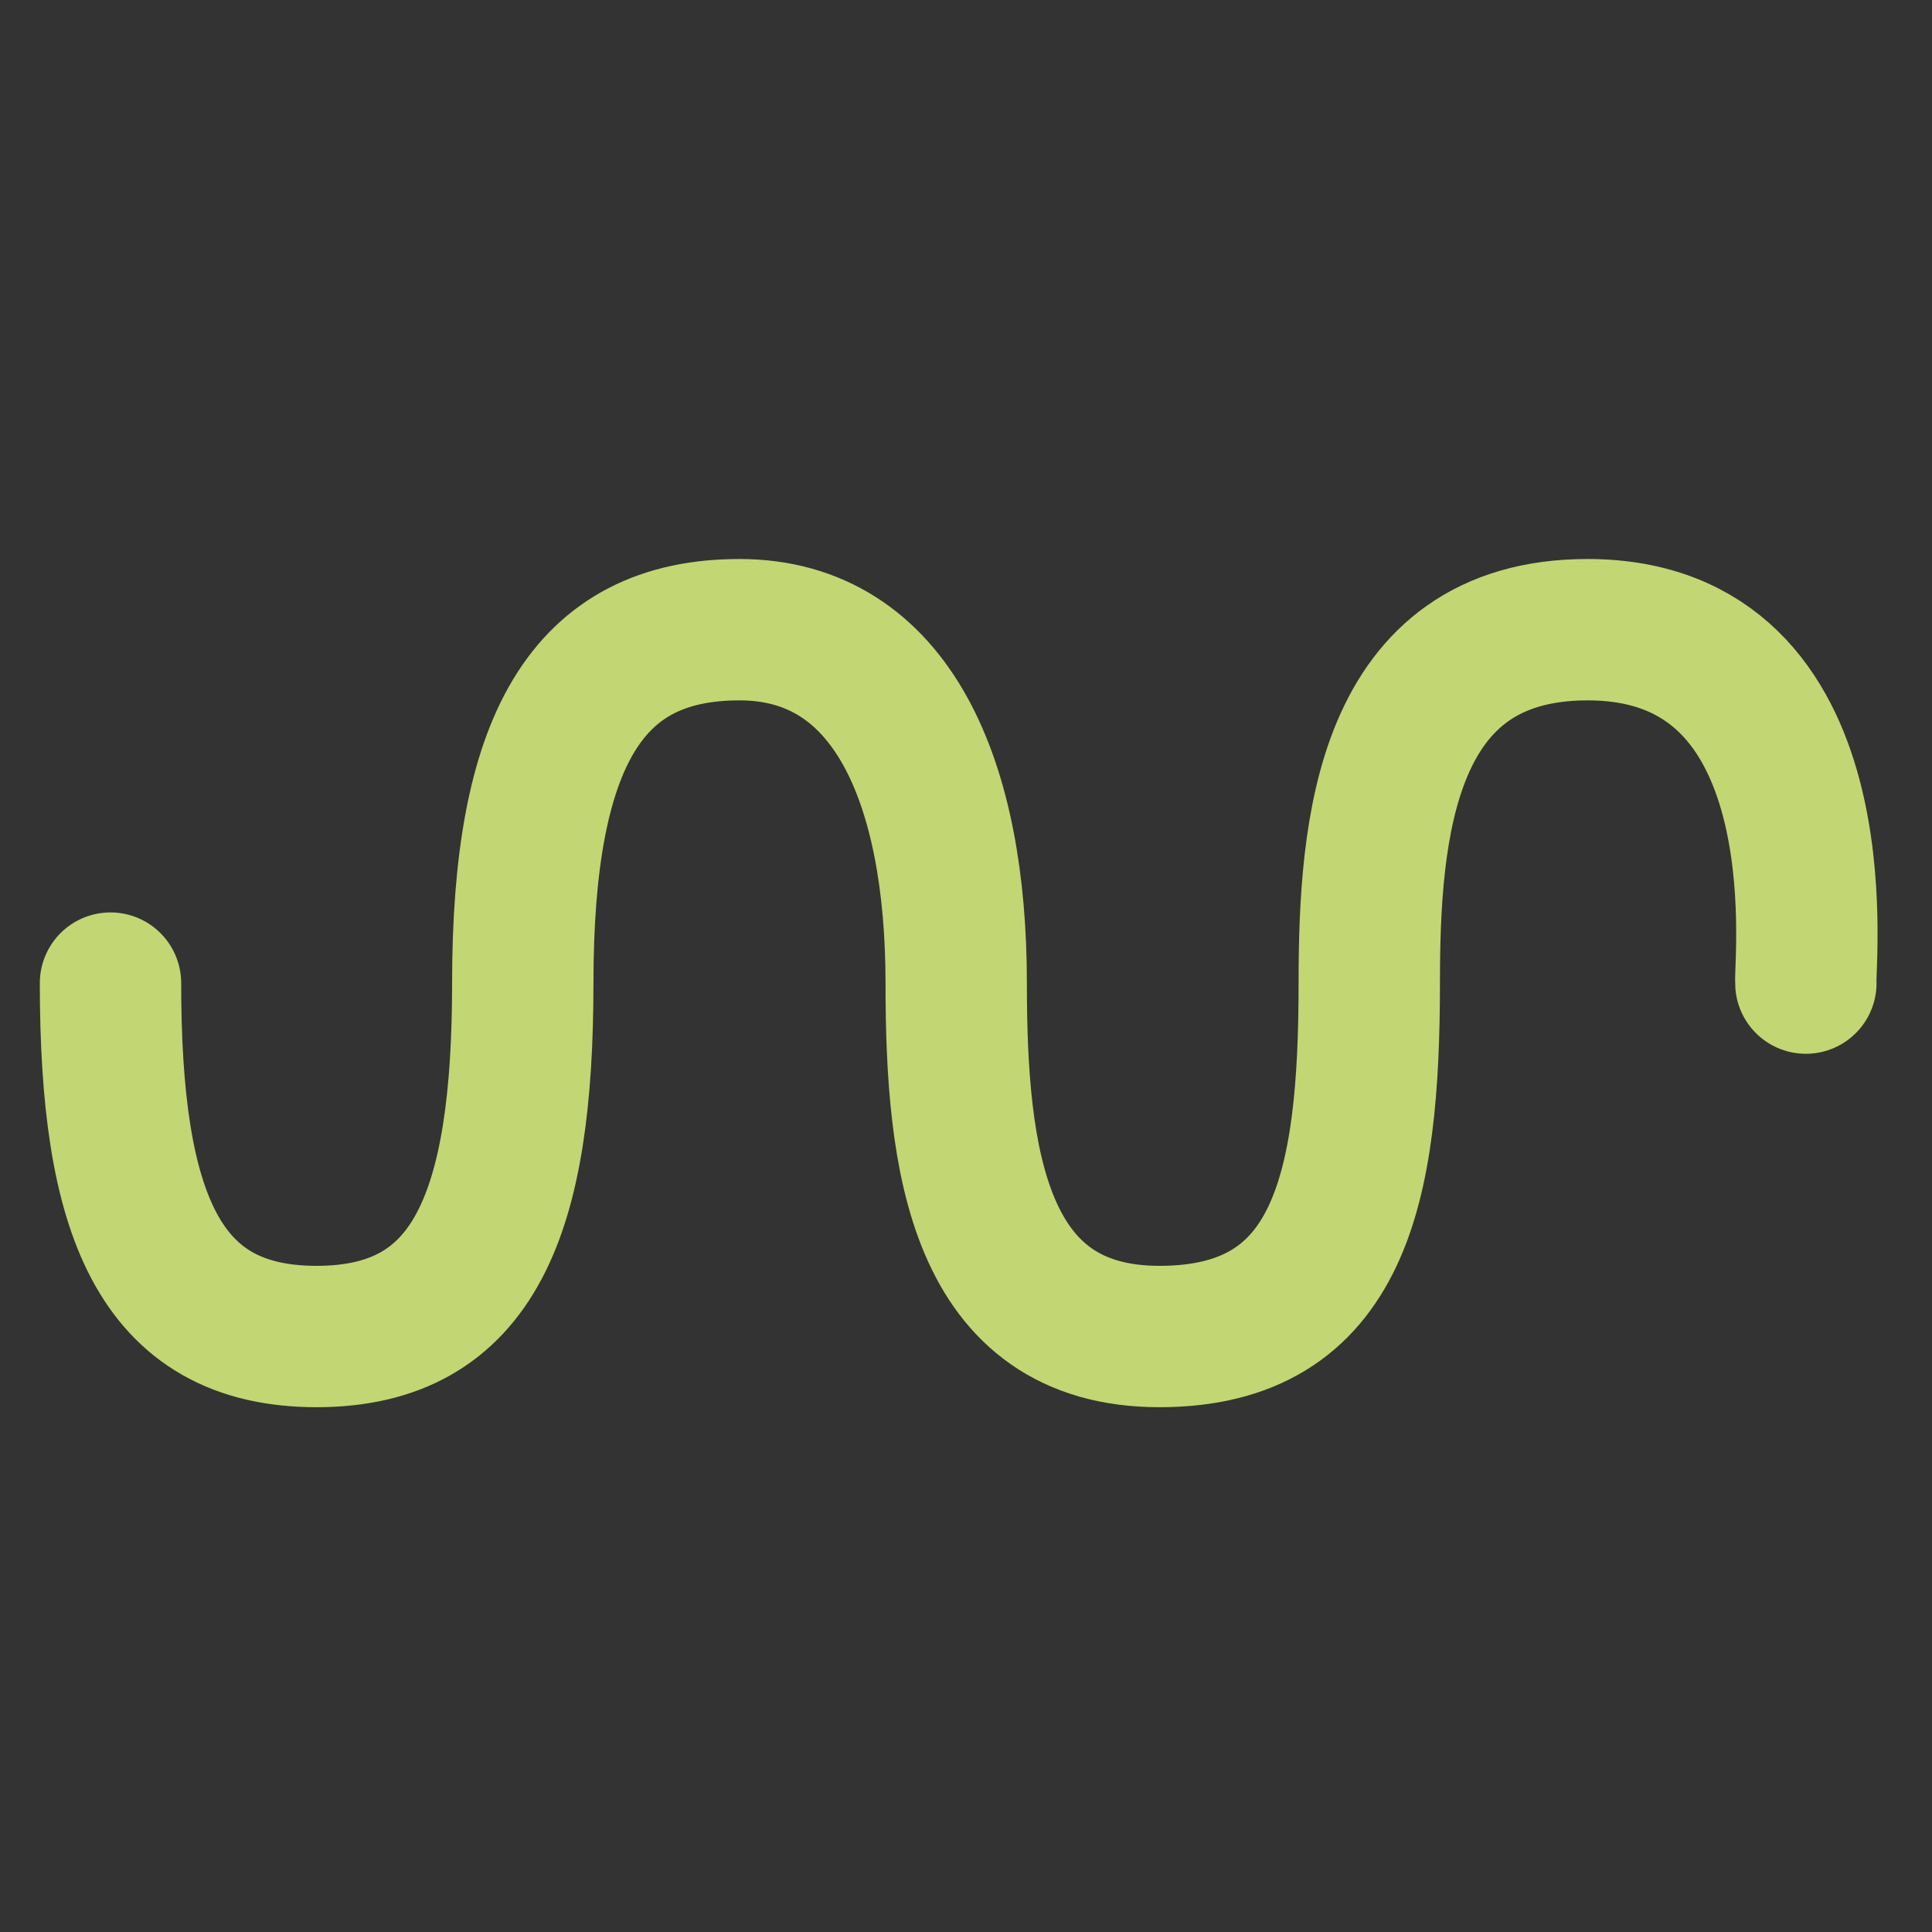 <svg width="41" height="41" viewBox="0 0 41 41" fill="none" xmlns="http://www.w3.org/2000/svg">
<rect x="0" y="0" width="41" height="41" fill="#333333" stroke="none"/>
<g clip-path="url(#clip0_1228_19154)">
<path opacity="0.8" d="M2.345 20.863C2.345 25.738 3.354 28.363 6.719 28.363C10.085 28.363 11.094 25.738 11.094 20.863C11.094 15.738 12.44 13.363 15.693 13.363C18.946 13.363 20.292 16.618 20.292 20.863C20.292 24.628 20.756 28.363 24.606 28.363C28.455 28.363 29.058 25.195 29.058 20.863C29.058 17.601 29.382 13.363 33.691 13.363C39.077 13.363 38.287 20.386 38.323 20.863" stroke="#E6FF83" stroke-width="3" stroke-linecap="round" stroke-linejoin="round"/>
</g>
<defs>
<clipPath id="clip0_1228_19154">
<rect width="40" height="40" fill="white" transform="translate(0.345 0.443)"/>
</clipPath>
</defs>
</svg>
